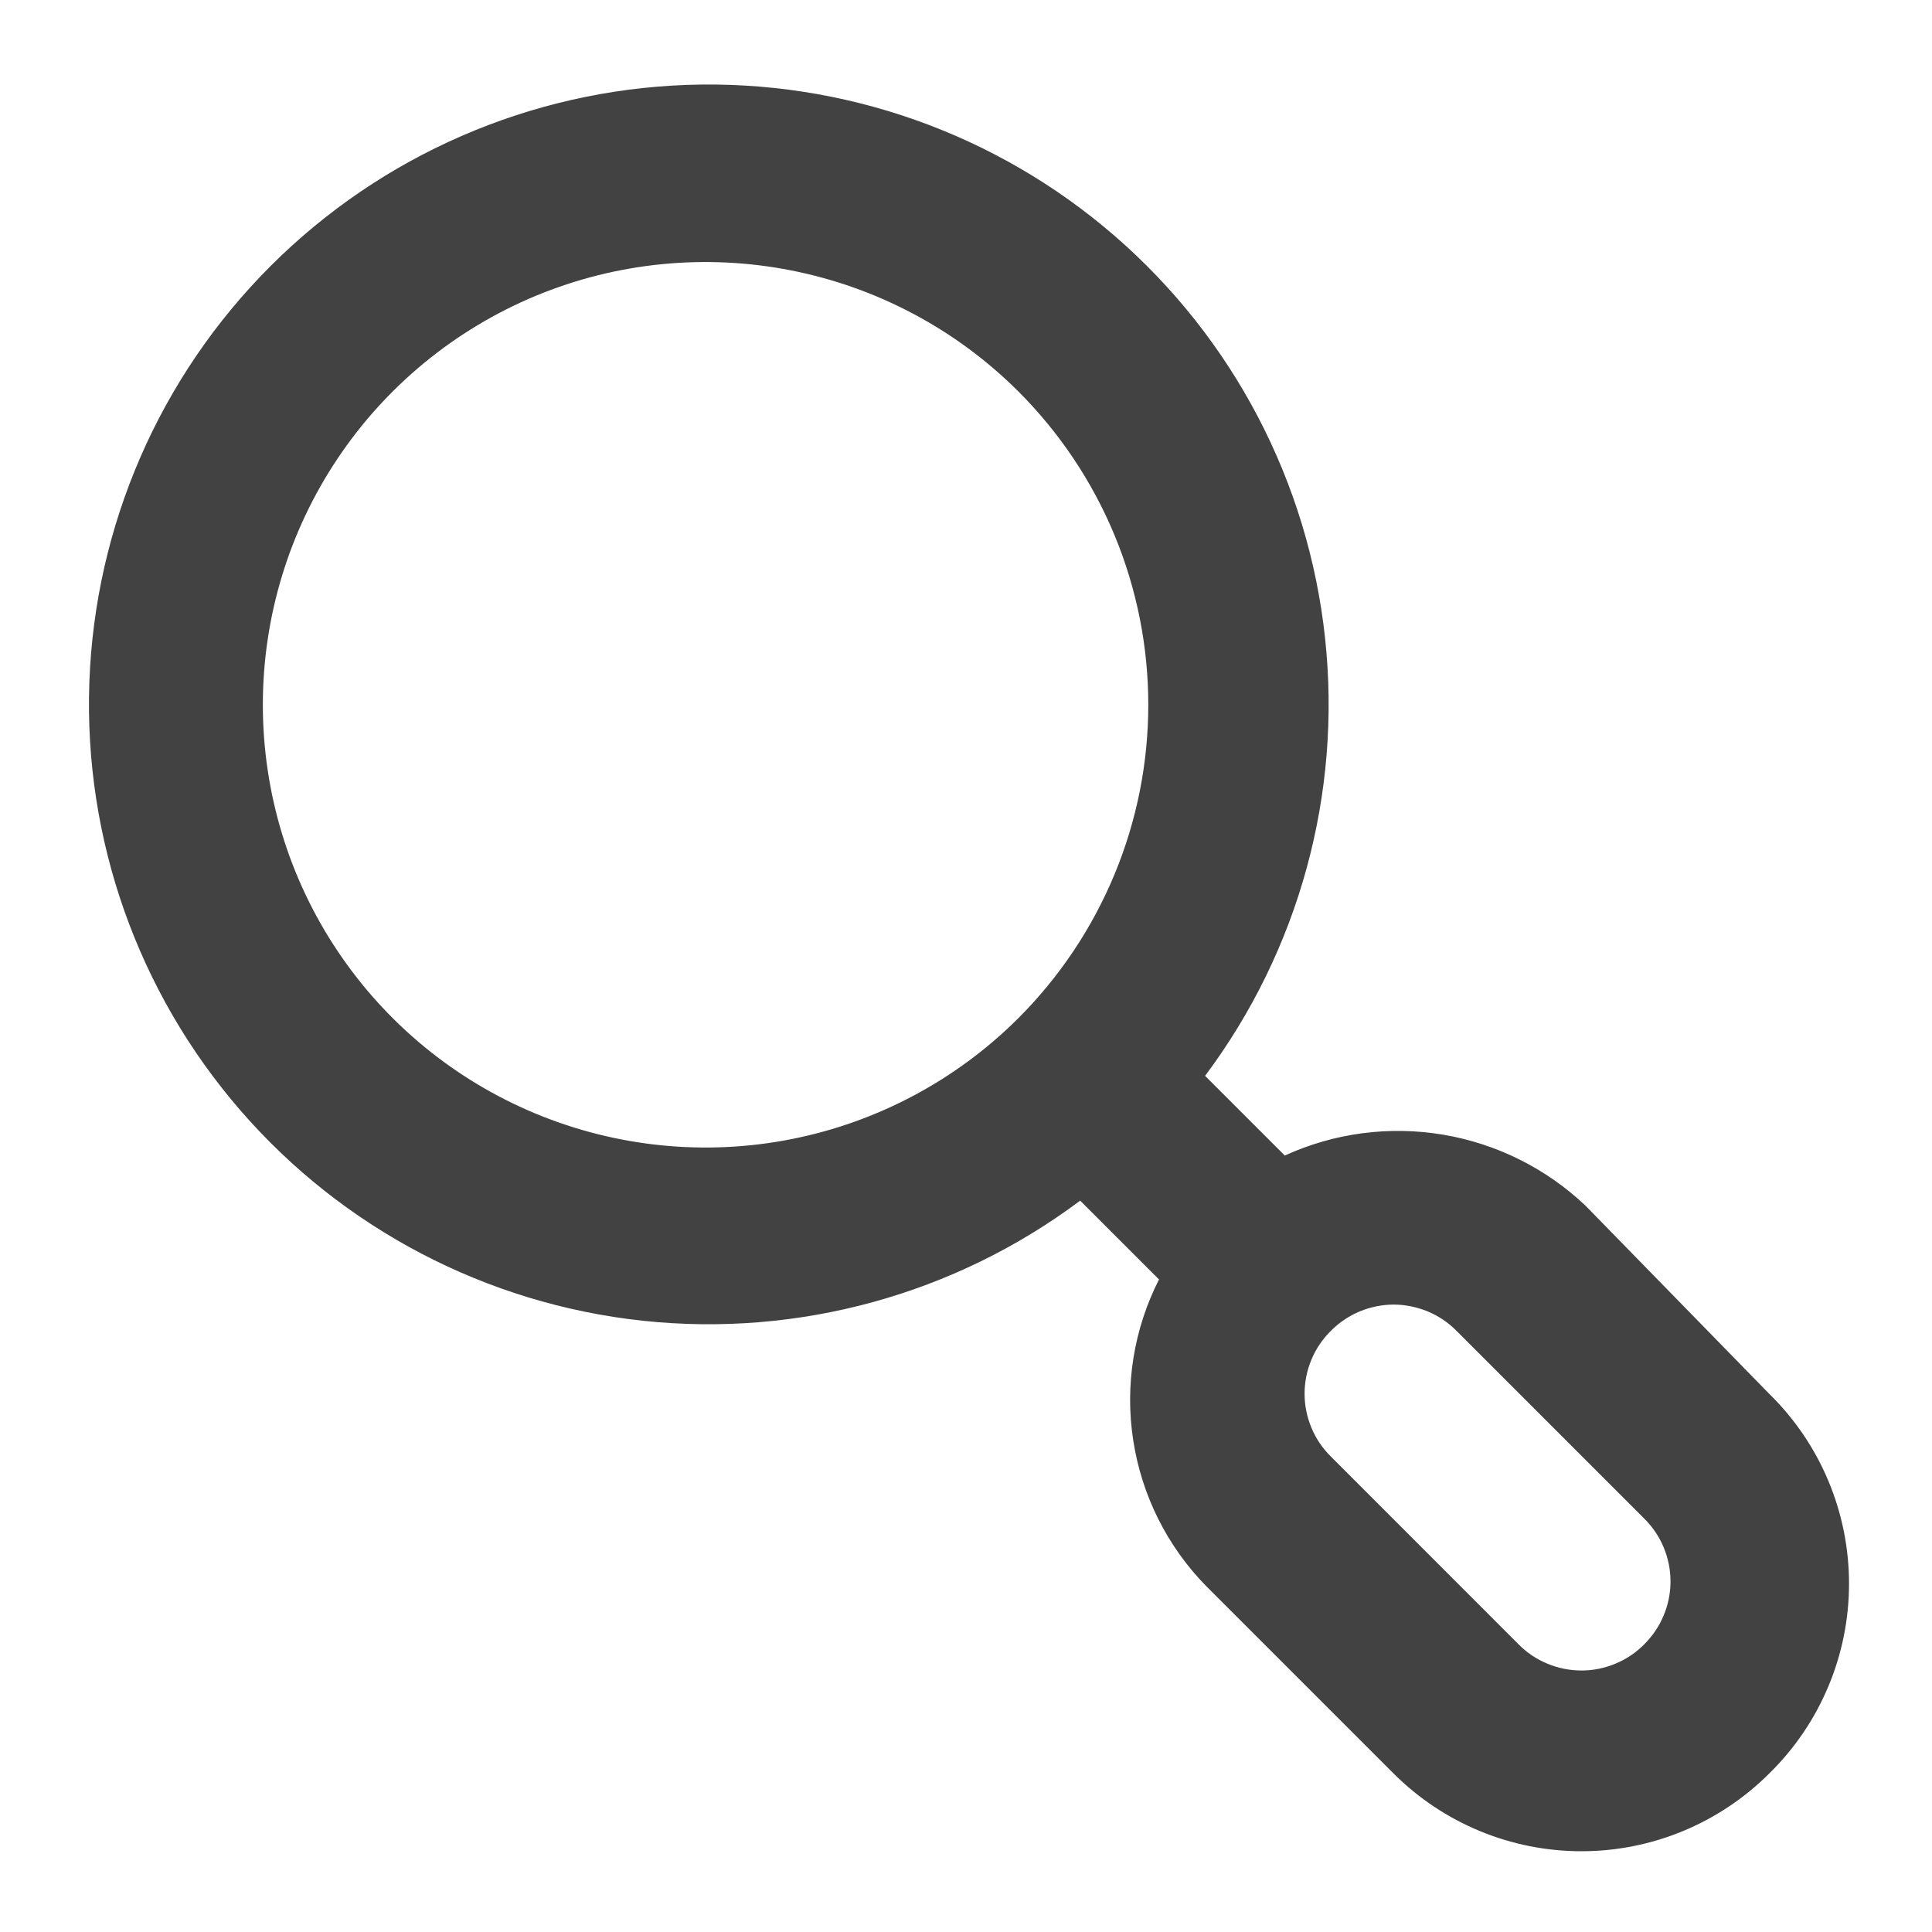 <svg width="20" height="20" viewBox="0 0 20 20" fill="none" xmlns="http://www.w3.org/2000/svg">
<path d="M18.314 14.428L16.416 12.484C16.008 12.096 15.493 11.839 14.938 11.746C14.383 11.653 13.812 11.728 13.3 11.962L12.475 11.137C13.447 9.838 13.891 8.219 13.717 6.605C13.544 4.992 12.766 3.505 11.539 2.442C10.313 1.38 8.73 0.821 7.108 0.879C5.487 0.937 3.948 1.607 2.8 2.755C1.653 3.902 0.983 5.441 0.925 7.063C0.867 8.684 1.425 10.267 2.488 11.494C3.55 12.72 5.038 13.498 6.651 13.672C8.264 13.845 9.883 13.401 11.182 12.429L11.998 13.245C11.737 13.758 11.643 14.34 11.731 14.909C11.818 15.478 12.081 16.005 12.484 16.417L14.427 18.36C14.943 18.875 15.642 19.164 16.371 19.164C17.099 19.164 17.798 18.875 18.314 18.36C18.576 18.104 18.784 17.798 18.926 17.46C19.068 17.123 19.141 16.76 19.141 16.394C19.141 16.027 19.068 15.665 18.926 15.327C18.784 14.989 18.576 14.684 18.314 14.428ZM10.541 10.541C9.899 11.181 9.083 11.616 8.194 11.792C7.305 11.968 6.384 11.876 5.547 11.529C4.71 11.182 3.995 10.595 3.492 9.841C2.989 9.088 2.721 8.202 2.721 7.296C2.721 6.39 2.989 5.504 3.492 4.751C3.995 3.997 4.71 3.41 5.547 3.062C6.384 2.715 7.305 2.624 8.194 2.8C9.083 2.976 9.899 3.411 10.541 4.051C10.967 4.477 11.306 4.982 11.537 5.539C11.768 6.096 11.887 6.693 11.887 7.296C11.887 7.899 11.768 8.496 11.537 9.052C11.306 9.609 10.967 10.115 10.541 10.541ZM17.021 17.022C16.936 17.108 16.835 17.176 16.723 17.222C16.611 17.269 16.492 17.293 16.371 17.293C16.25 17.293 16.13 17.269 16.018 17.222C15.906 17.176 15.805 17.108 15.72 17.022L13.777 15.078C13.691 14.993 13.622 14.892 13.576 14.78C13.529 14.668 13.505 14.549 13.505 14.428C13.505 14.306 13.529 14.187 13.576 14.075C13.622 13.963 13.691 13.862 13.777 13.777C13.862 13.691 13.963 13.623 14.075 13.576C14.187 13.53 14.306 13.505 14.427 13.505C14.548 13.505 14.668 13.53 14.78 13.576C14.892 13.623 14.993 13.691 15.078 13.777L17.021 15.72C17.107 15.805 17.176 15.907 17.222 16.018C17.269 16.13 17.293 16.25 17.293 16.371C17.293 16.492 17.269 16.612 17.222 16.723C17.176 16.835 17.107 16.936 17.021 17.022Z" fill="#424242"/>
</svg>
